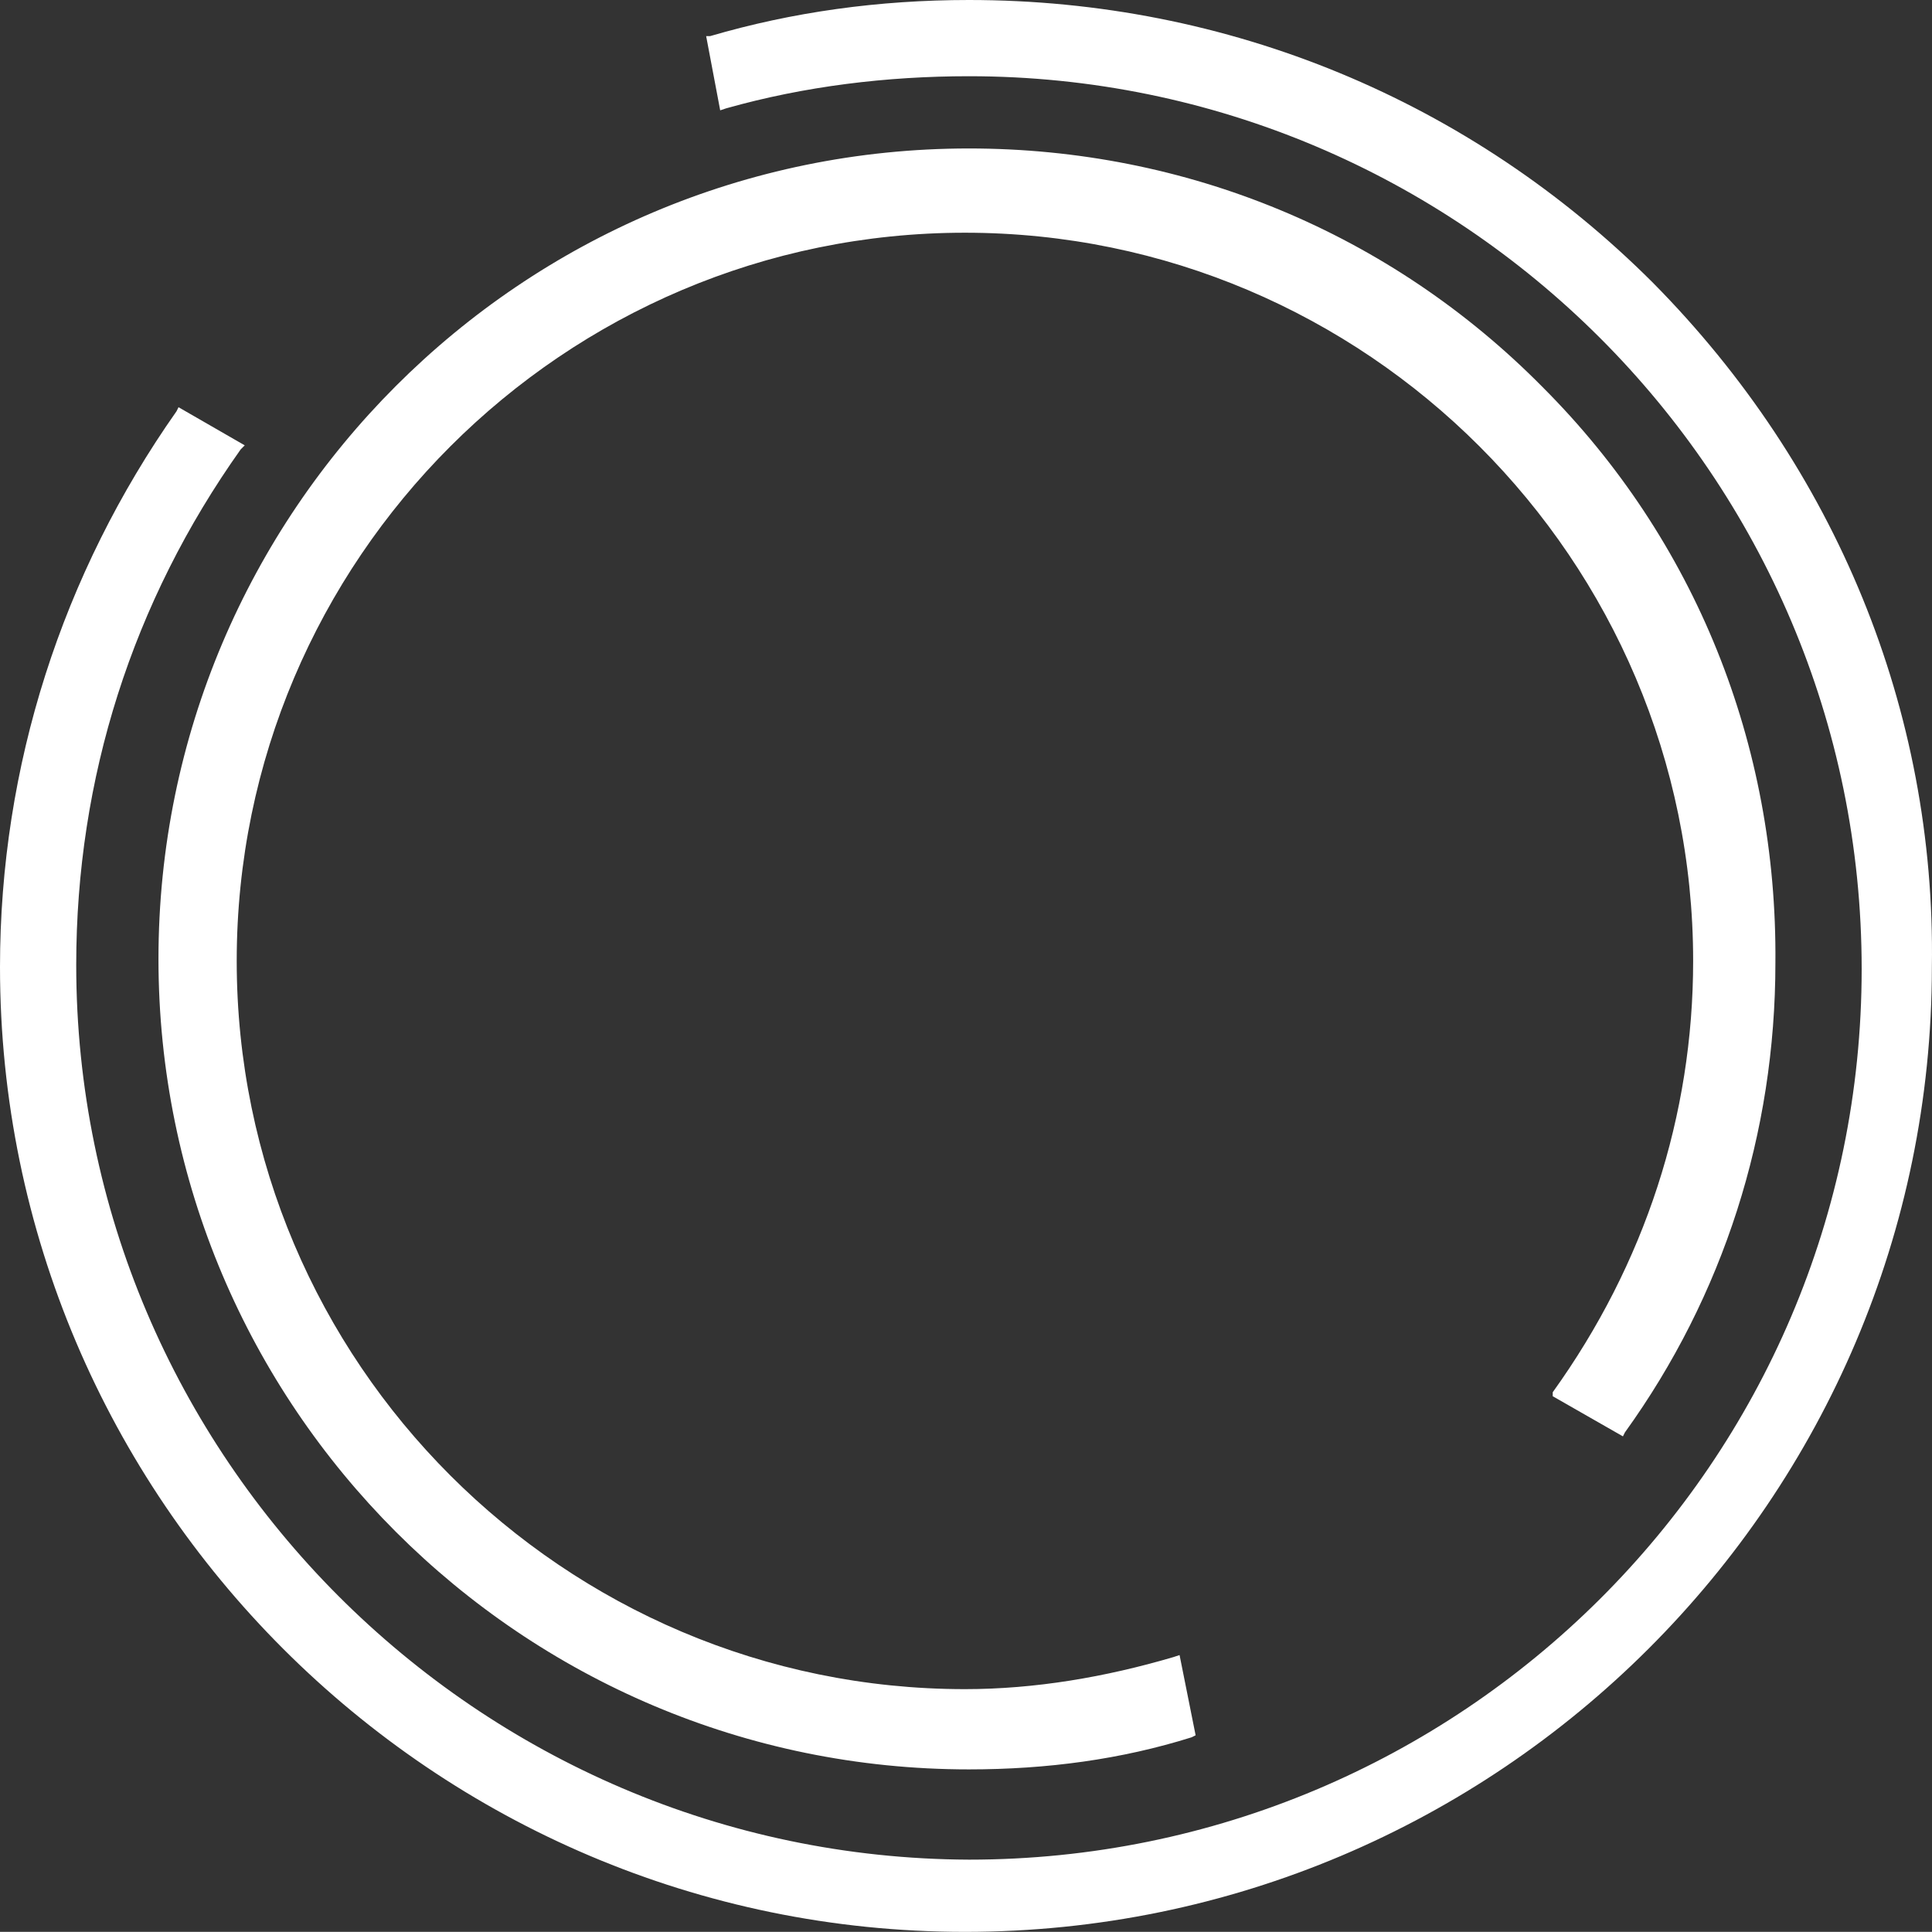 <svg version="1.1" id="图层_1" x="0px" y="0px" width="194.813px" height="194.799px" viewBox="0 0 194.813 194.799" enable-background="new 0 0 194.813 194.799" xml:space="preserve" xmlns="http://www.w3.org/2000/svg" xmlns:xlink="http://www.w3.org/1999/xlink" xmlns:xml="http://www.w3.org/XML/1998/namespace">
  <rect x="0" y="0" width="194.813" height="194.799" fill="#333333" stroke="none"/>
  <path fill="#FFFFFF" d="M156.569,140.789l7.079,4.047l0.202-0.403c9.913-13.757,15.172-30.142,15.172-47.336
	c0.202-22.049-8.092-42.682-23.465-58.055c-15.374-15.576-36.007-24.072-57.854-24.072c-45.109,0-81.724,36.613-81.724,81.723
	s36.613,81.723,81.724,81.723c7.889,0,15.374-1.012,22.454-3.236l0.403-0.203l-1.619-8.09l-0.605,0.201
	c-6.878,2.023-13.958,3.236-21.037,3.236c-40.457,0-73.43-32.971-73.43-73.428c0-40.457,32.973-73.43,73.43-73.43
	c40.456,0,73.429,32.973,73.429,73.43c0,15.577-4.854,30.545-14.159,43.49V140.789L156.569,140.789z M166.684,28.521
	C148.275,10.113,123.799,0,97.704,0c-9.104,0-17.803,1.213-26.096,3.641h-0.403l1.416,7.484l0.605-0.201
	c7.891-2.227,16.184-3.238,24.478-3.238c49.56,0,90.017,40.256,90.017,90.018c0,49.762-40.457,89.814-90.017,89.814
	c-49.561-0.203-90.018-40.66-90.018-90.22c0-18.813,5.664-36.613,16.587-51.988l0.405-0.404l-6.676-3.844l-0.202,0.406
	C6.271,57.854,0,77.271,0,97.5c0,53.604,43.693,97.299,97.3,97.299c53.808,0,97.501-43.692,97.501-97.299
	C195.205,71.609,185.091,47.133,166.684,28.521z" class="color c1"/>
</svg>